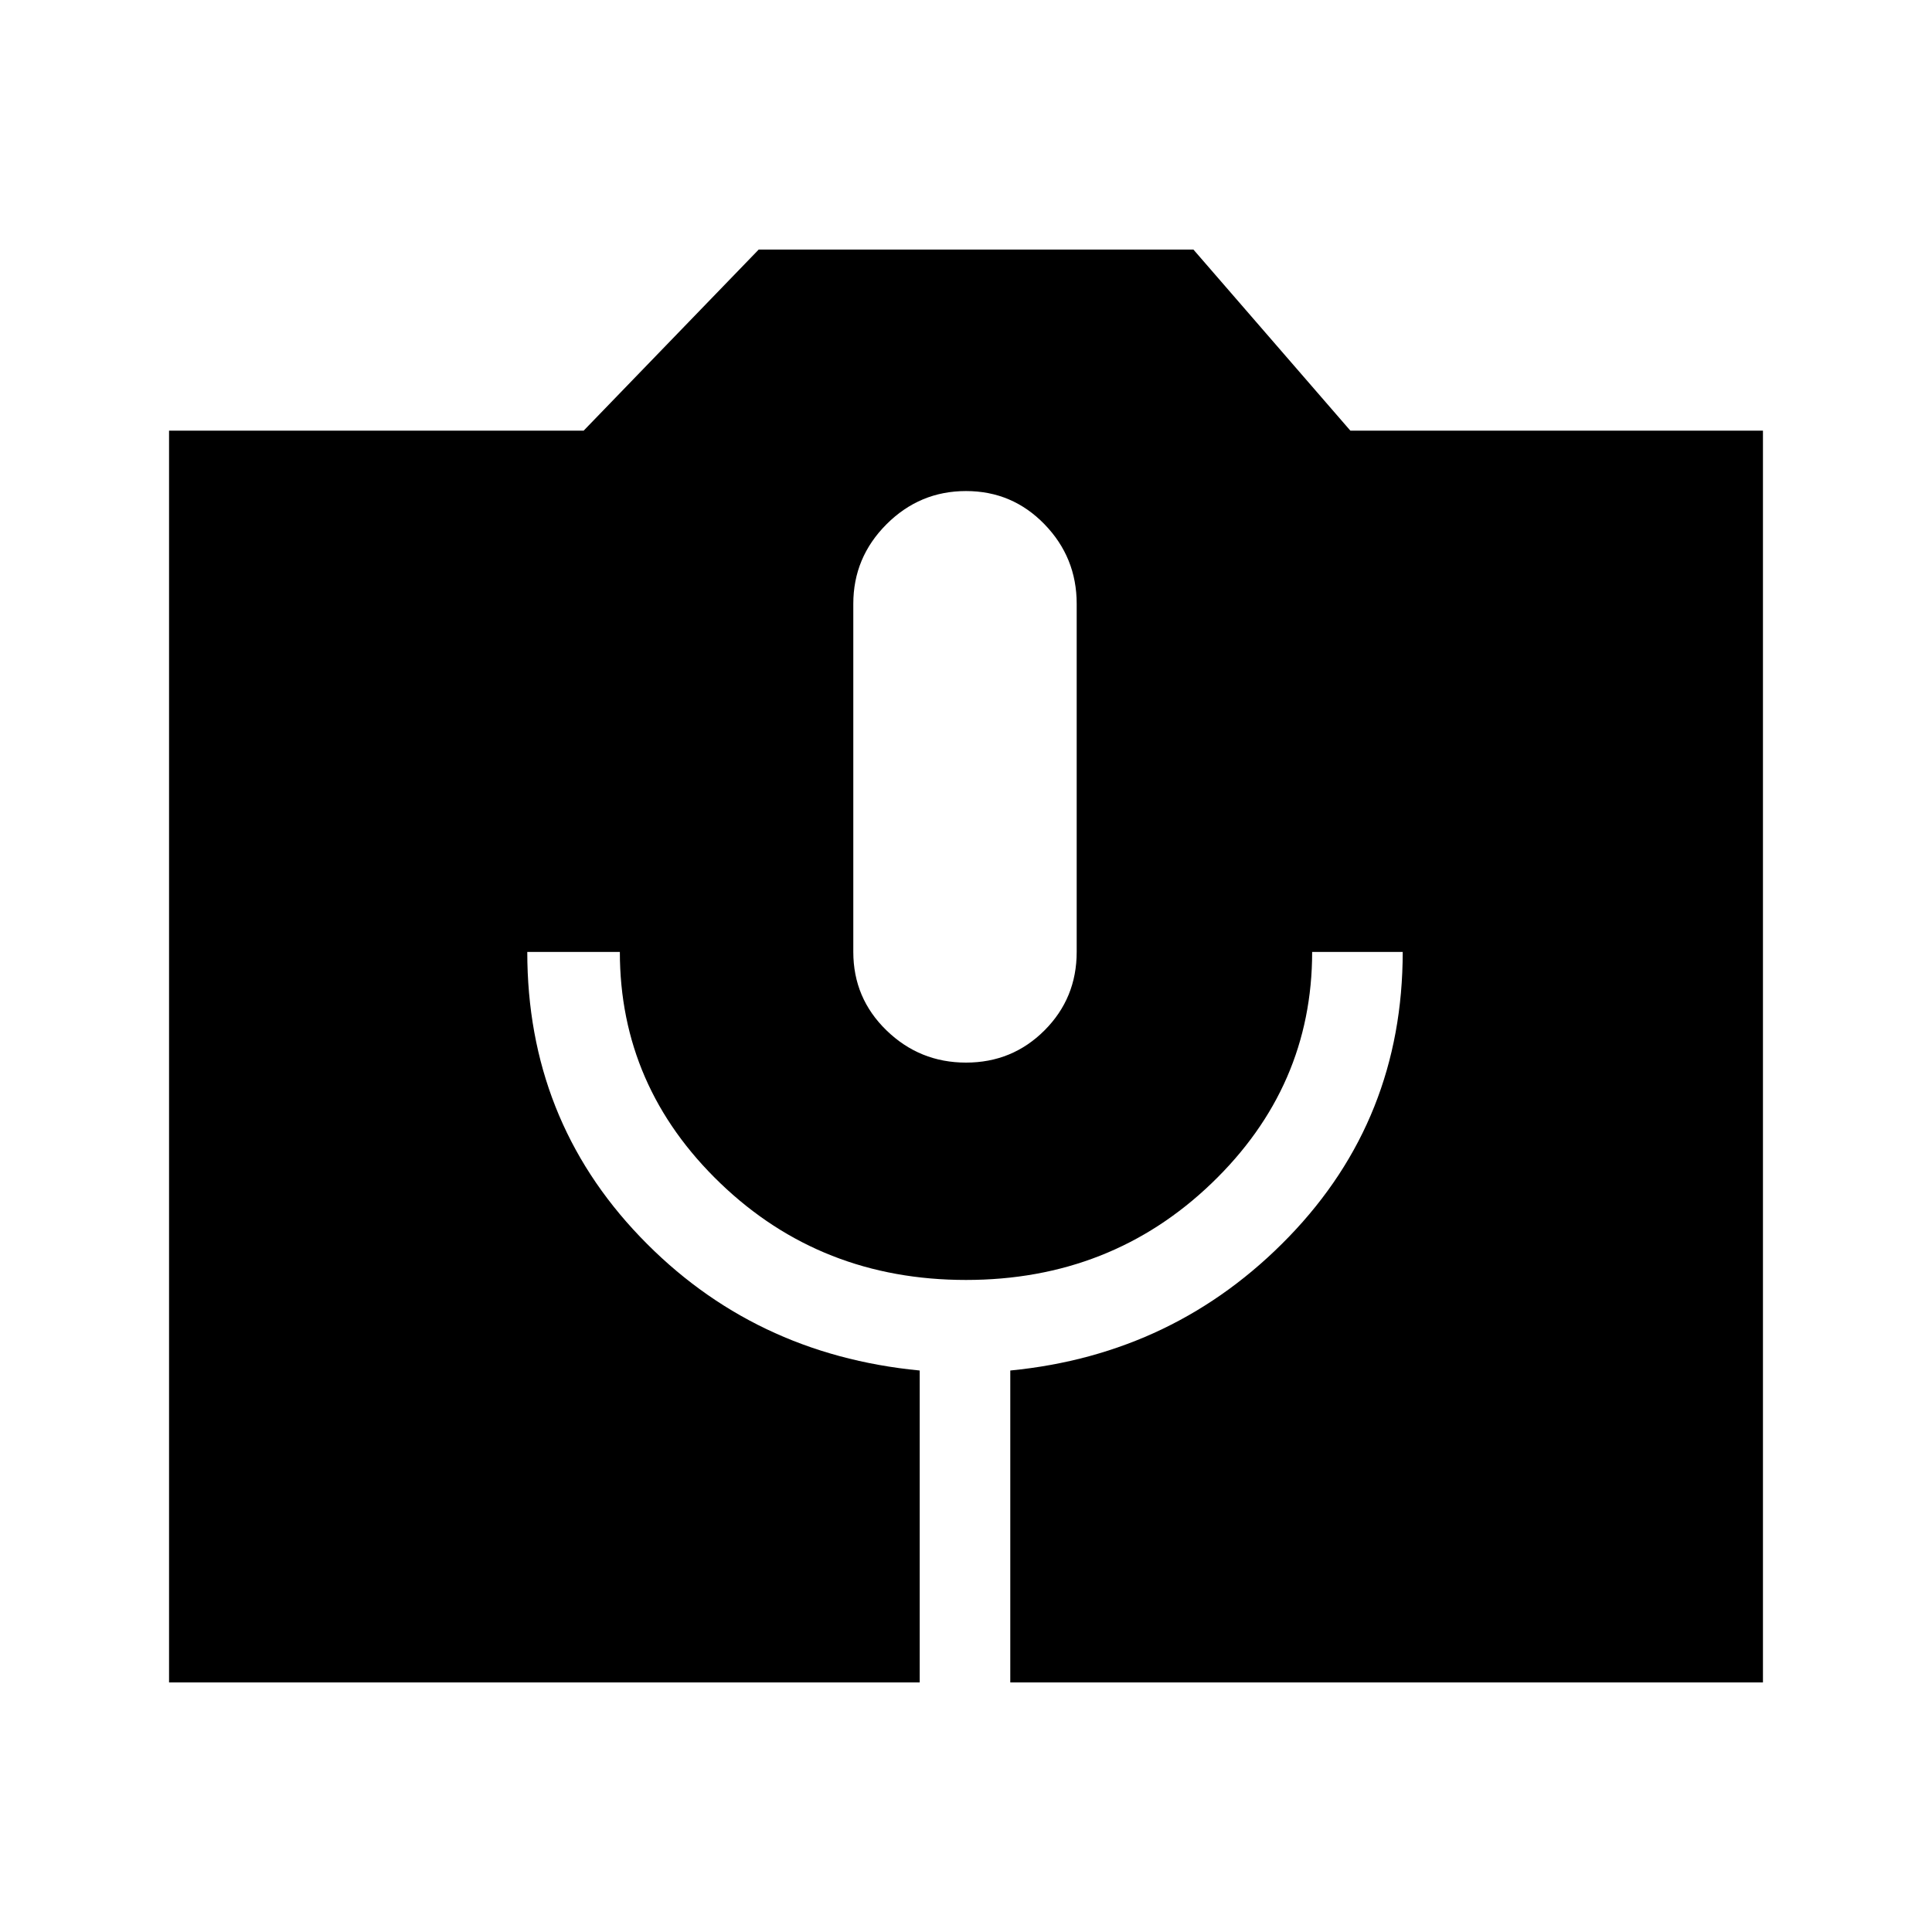 <svg xmlns="http://www.w3.org/2000/svg" height="48" width="48"><path d="M4.2 41.8V10.7h10.3l4.35-4.5h10.8l3.9 4.5H43.8v31.1H25.1v-7.75q4.1-.4 6.925-3.325Q34.85 27.8 34.85 23.65H32.6q0 3.35-2.5 5.75T24 31.8q-3.6 0-6.1-2.4-2.5-2.4-2.5-5.75h-2.3q0 4.15 2.8 7.075t6.95 3.325v7.75ZM24 26.4q1.15 0 1.95-.8t.8-1.95V15q0-1.15-.8-1.975-.8-.825-1.95-.825t-1.975.825Q21.2 13.85 21.2 15v8.65q0 1.15.825 1.95t1.975.8Z"/></svg>